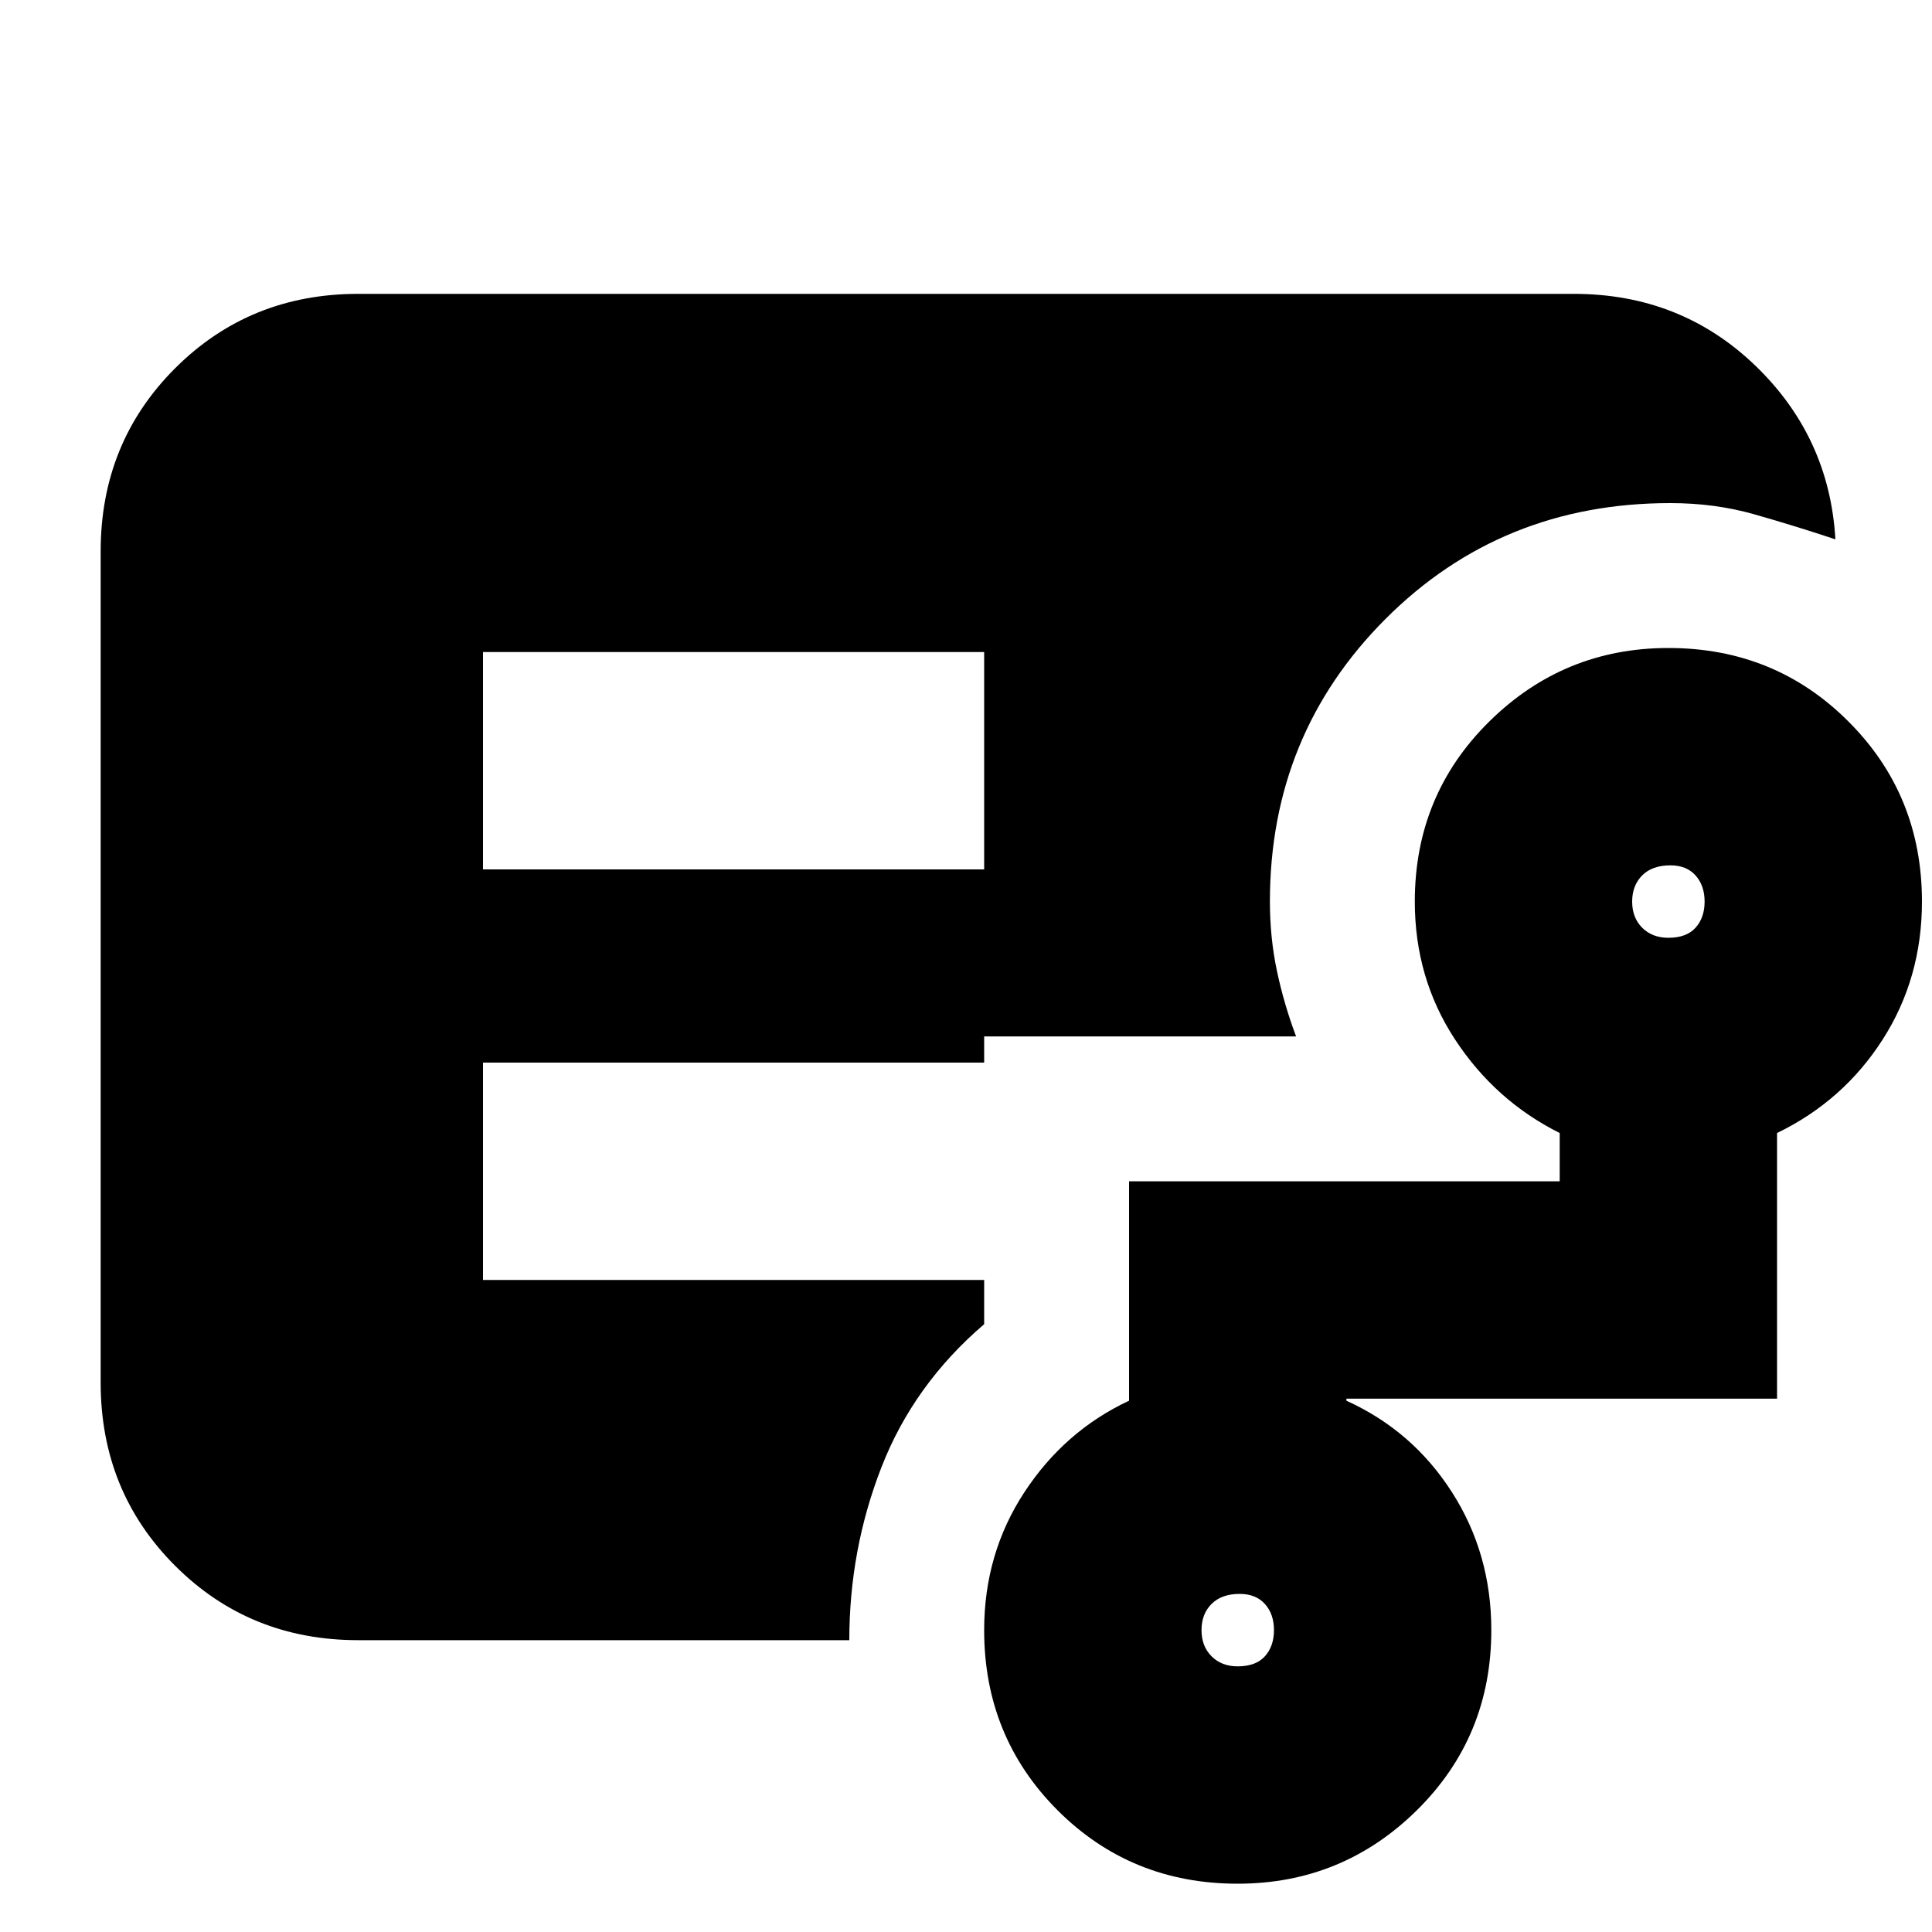 <svg xmlns="http://www.w3.org/2000/svg" height="20" width="20"><path d="M5 9h5.188V6.75H5Zm-1.292 7.979q-1.125 0-1.896-.771-.77-.77-.77-1.896V5.708q0-1.125.77-1.895.771-.771 1.896-.771h12.584q1.104 0 1.875.739.771.74.833 1.802-.438-.145-.844-.26-.406-.115-.864-.115-1.75 0-2.948 1.198t-1.198 2.927q0 .375.073.719t.198.677h-3.229V11H5v2.25h5.188v.458q-.73.625-1.063 1.48-.333.854-.333 1.791Zm9.104.271q.188 0 .282-.104.094-.104.094-.271 0-.167-.094-.271-.094-.104-.261-.104-.187 0-.291.104-.104.104-.104.271 0 .167.104.271.104.104.27.104Zm4.459-7.542q.187 0 .281-.104.094-.104.094-.271 0-.166-.094-.271-.094-.104-.26-.104-.188 0-.292.104-.104.105-.104.271 0 .167.104.271.104.104.271.104ZM12.812 19.5q-1.104 0-1.864-.76-.76-.761-.76-1.865 0-.792.416-1.427.417-.636 1.084-.948v-2.271h4.458v-.5q-.667-.333-1.084-.969-.416-.635-.416-1.427 0-1.104.771-1.864.771-.761 1.854-.761 1.104 0 1.864.761.761.76.761 1.864 0 .792-.406 1.427-.407.636-1.094.969v2.75h-4.458v.021q.687.312 1.093.948.407.635.407 1.427 0 1.104-.771 1.865-.771.76-1.855.76Z"/></svg>